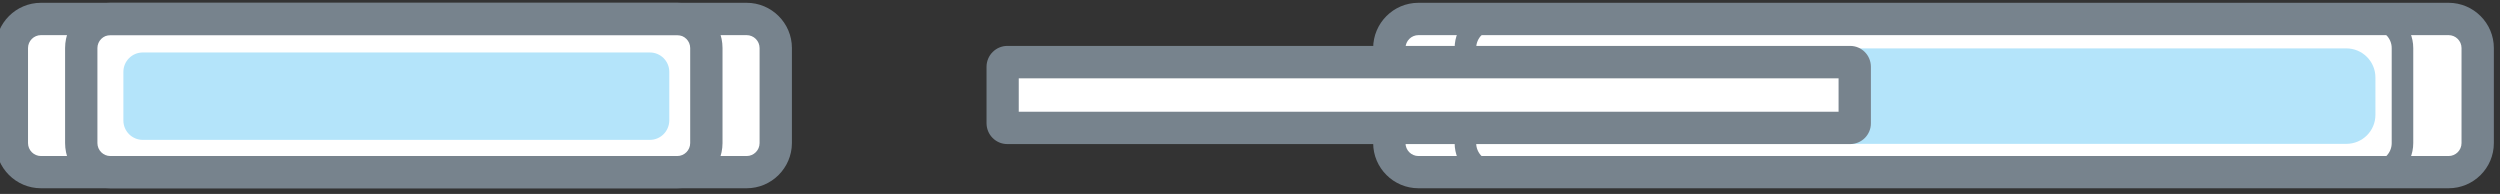 <?xml version="1.0" encoding="utf-8"?>
<!-- Generator: Adobe Illustrator 25.2.3, SVG Export Plug-In . SVG Version: 6.00 Build 0)  -->
<svg version="1.1" id="Layer_1" xmlns="http://www.w3.org/2000/svg" xmlns:xlink="http://www.w3.org/1999/xlink" x="0px" y="0px"
	 viewBox="0 0 232 18" style="enable-background:new 0 0 232 18;" xml:space="preserve">
<rect x="0" y="0" width="232" height="18" fill="#333333" stroke="none"/>
<style type="text/css">
	.st0{fill:#FFFFFF;}
	.st1{fill:#77838D;}
	.st2{fill:#B4E4FA;}
</style>
<g>
	<g>
		<path class="st0" d="M69.29,15.97H3.8c-1.49,0-2.7-1.21-2.7-2.7V4.46c0-1.49,1.21-2.7,2.7-2.7h65.49c1.49,0,2.7,1.21,2.7,2.7v8.82
			C71.98,14.77,70.77,15.97,69.29,15.97z"/>
		<path class="st1" d="M69.29,17.47H3.8c-2.31,0-4.2-1.88-4.2-4.2V4.46c0-2.31,1.88-4.2,4.2-4.2h65.49c2.31,0,4.2,1.88,4.2,4.2v8.82
			C73.48,15.59,71.6,17.47,69.29,17.47z M3.8,3.26c-0.66,0-1.2,0.54-1.2,1.2v8.82c0,0.66,0.54,1.2,1.2,1.2h65.49
			c0.66,0,1.2-0.54,1.2-1.2V4.46c0-0.66-0.54-1.2-1.2-1.2H3.8z"/>
	</g>
	<path class="st2" d="M60.31,12.98H13.25c-0.99,0-1.8-0.8-1.8-1.8V6.67c0-0.99,0.8-1.8,1.8-1.8h47.06c0.99,0,1.8,0.8,1.8,1.8v4.51
		C62.1,12.18,61.3,12.98,60.31,12.98z"/>
	<path class="st1" d="M62.85,17.47H10.24c-2.31,0-4.2-1.88-4.2-4.2V4.46c0-2.31,1.88-4.2,4.2-4.2h52.61c2.31,0,4.2,1.88,4.2,4.2
		v8.82C67.04,15.59,65.16,17.47,62.85,17.47z M10.24,3.26c-0.66,0-1.2,0.54-1.2,1.2v8.82c0,0.66,0.54,1.2,1.2,1.2h52.61
		c0.66,0,1.2-0.54,1.2-1.2V4.46c0-0.66-0.54-1.2-1.2-1.2H10.24z"/>
	<g>
		<path class="st0" d="M227.23,15.97h-95.6c-1.49,0-2.7-1.21-2.7-2.7V4.46c0-1.49,1.21-2.7,2.7-2.7h95.6c1.49,0,2.7,1.21,2.7,2.7
			v8.82C229.93,14.77,228.72,15.97,227.23,15.97z"/>
		<path class="st1" d="M227.23,17.47h-95.6c-2.31,0-4.2-1.88-4.2-4.2V4.46c0-2.31,1.88-4.2,4.2-4.2h95.6c2.31,0,4.2,1.88,4.2,4.2
			v8.82C231.43,15.59,229.55,17.47,227.23,17.47z M131.63,3.26c-0.66,0-1.2,0.54-1.2,1.2v8.82c0,0.66,0.54,1.2,1.2,1.2h95.6
			c0.66,0,1.2-0.54,1.2-1.2V4.46c0-0.66-0.54-1.2-1.2-1.2H131.63z"/>
	</g>
	<path class="st2" d="M217.74,13.35h-73.99c-1.49,0-2.7-1.21-2.7-2.7V7.19c0-1.49,1.21-2.7,2.7-2.7h73.99c1.49,0,2.7,1.21,2.7,2.7
		v3.47C220.44,12.15,219.23,13.35,217.74,13.35z"/>
	<path class="st1" d="M220.25,16.97h-81.56c-2.04,0-3.7-1.66-3.7-3.7V4.46c0-2.04,1.66-3.7,3.7-3.7h81.56c2.04,0,3.7,1.66,3.7,3.7
		v8.82C223.95,15.32,222.29,16.97,220.25,16.97z M138.69,2.76c-0.93,0-1.7,0.76-1.7,1.7v8.82c0,0.93,0.76,1.7,1.7,1.7h81.56
		c0.93,0,1.7-0.76,1.7-1.7V4.46c0-0.93-0.76-1.7-1.7-1.7H138.69z"/>
	<g>
		<path class="st0" d="M171.69,11.87H93.48c-0.24,0-0.44-0.19-0.44-0.44V6.2c0-0.24,0.19-0.44,0.44-0.44h78.21
			c0.24,0,0.44,0.19,0.44,0.44v5.23C172.13,11.67,171.93,11.87,171.69,11.87z"/>
		<path class="st1" d="M171.69,13.37H93.48c-1.07,0-1.93-0.87-1.93-1.94V6.2c0-1.07,0.87-1.94,1.93-1.94h78.21
			c1.07,0,1.93,0.87,1.93,1.94v5.23C173.63,12.5,172.76,13.37,171.69,13.37z M94.54,10.37h76.08v-3.1H94.54V10.37z"/>
	</g>
</g>
</svg>
